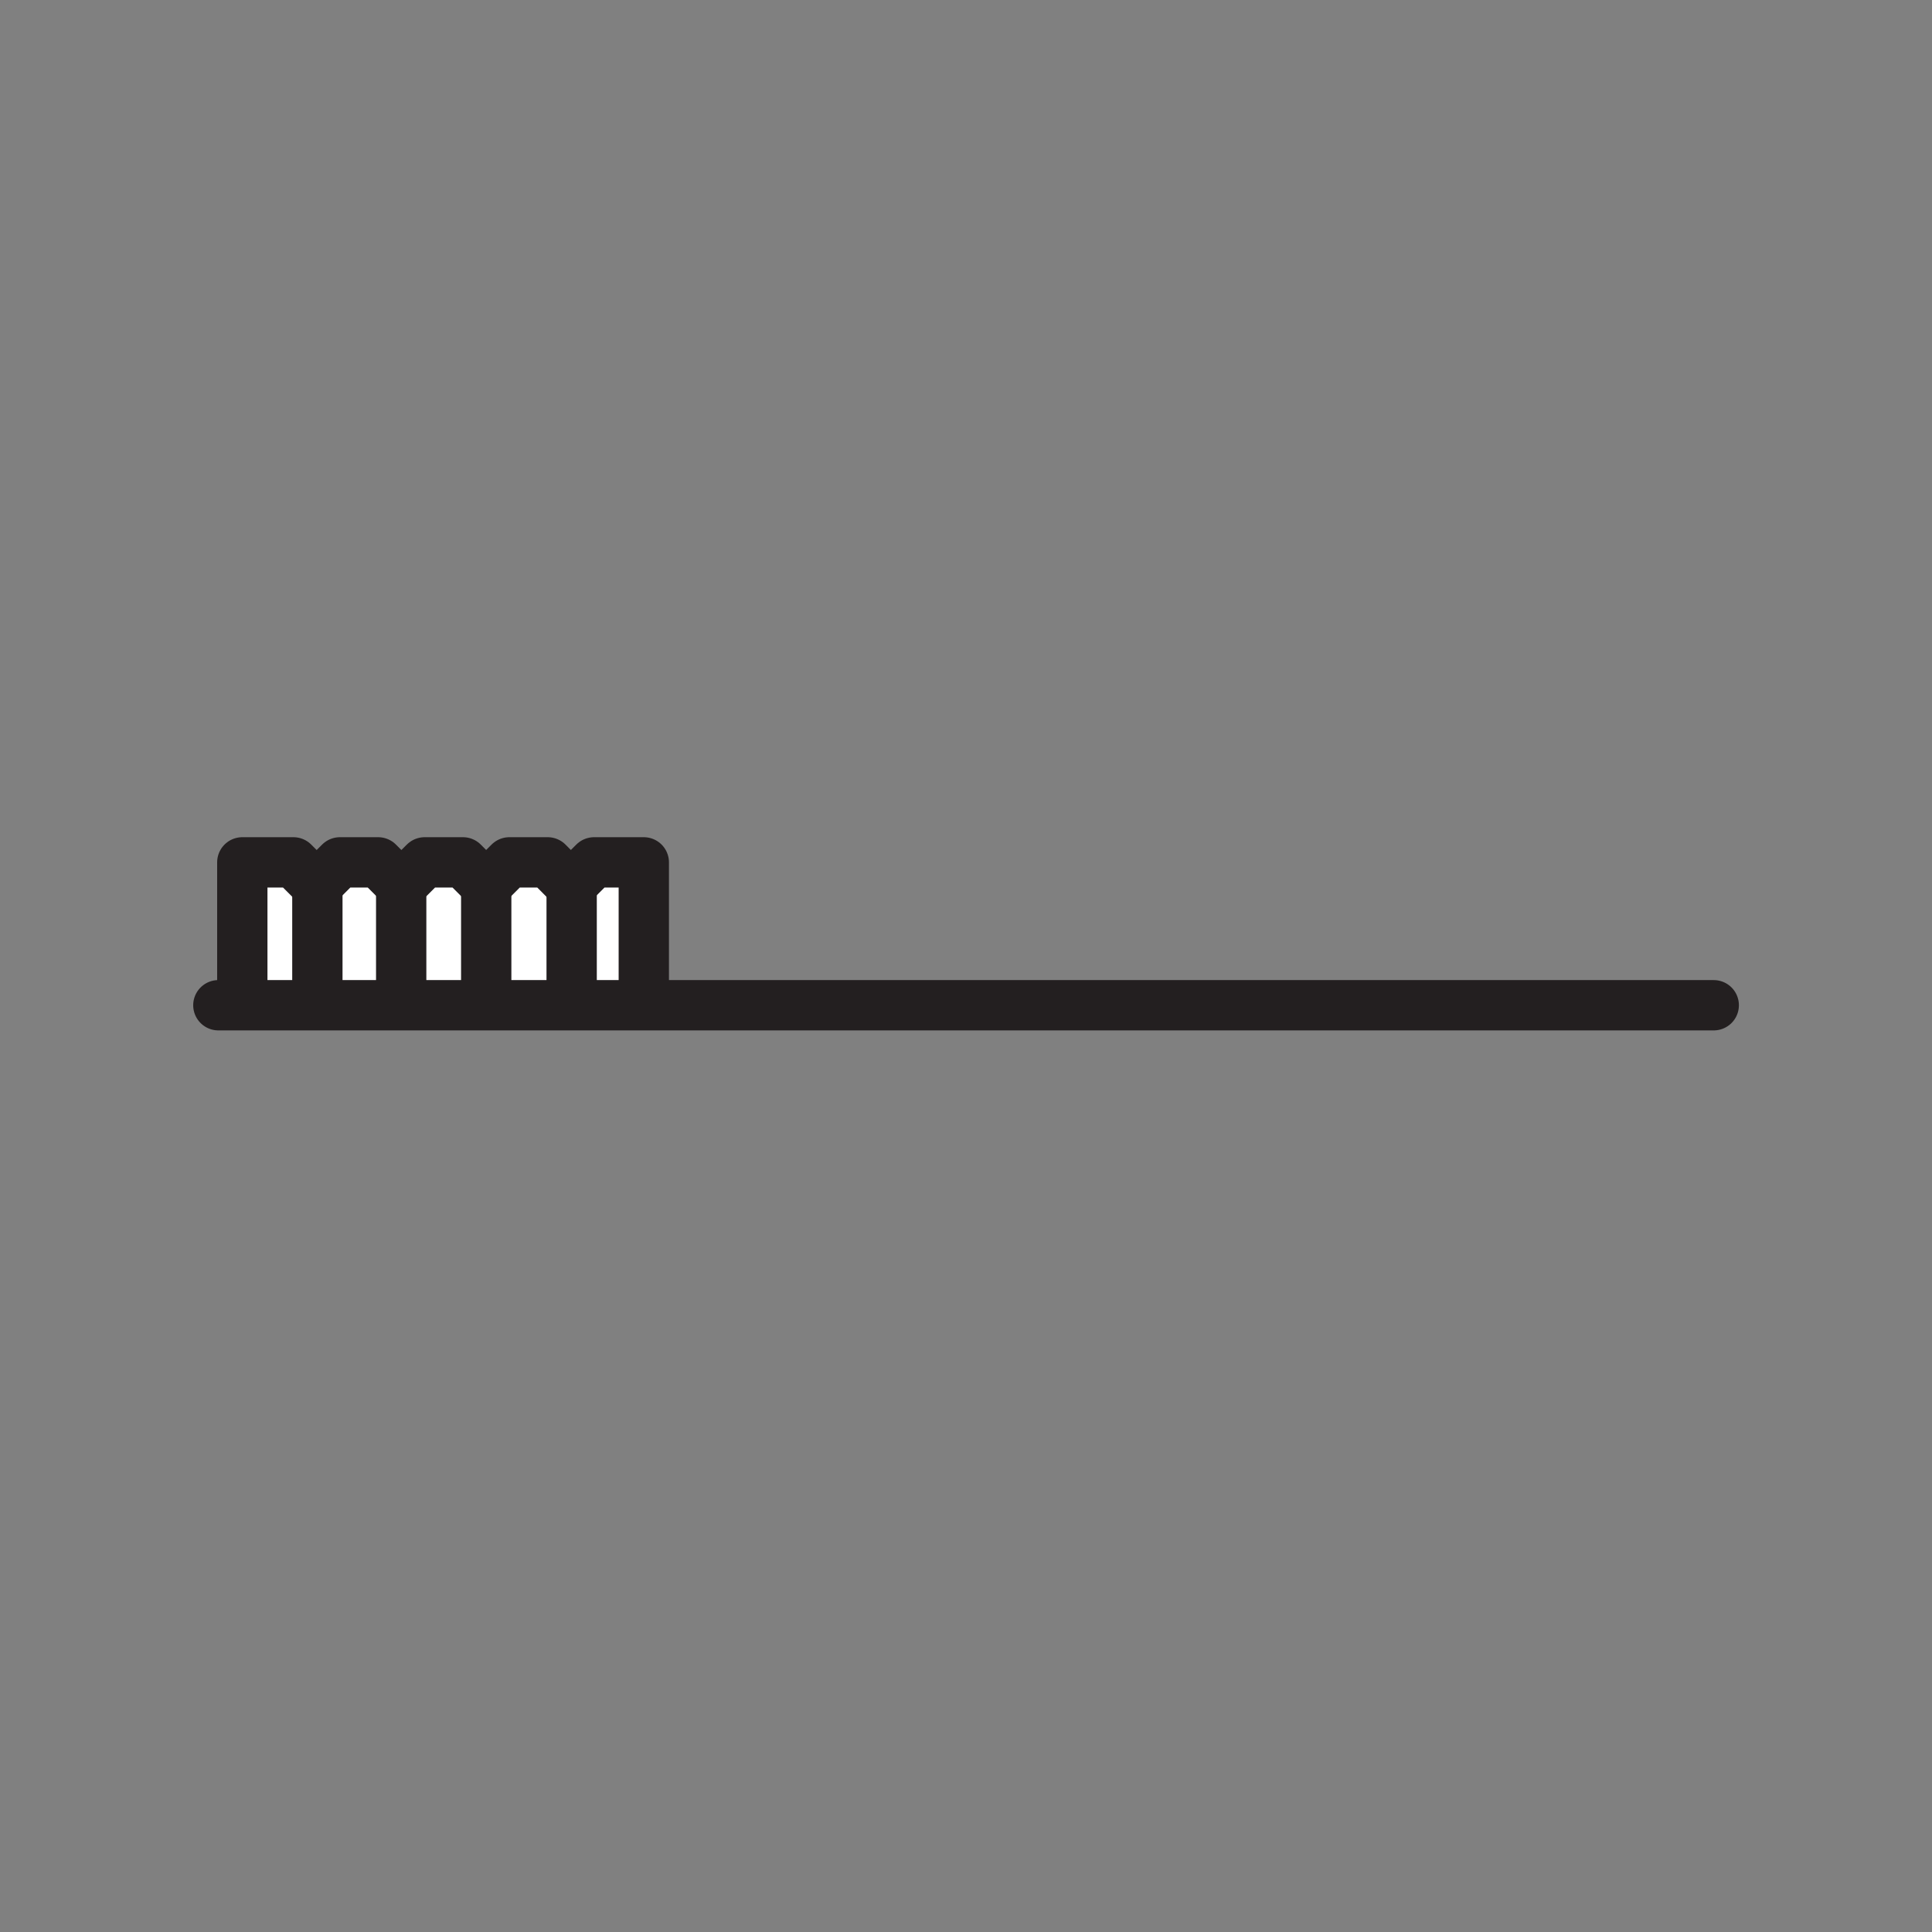 <svg xmlns="http://www.w3.org/2000/svg" viewBox="0 0 1920 1920">
    <rect x="0" y="0" width="1920" height="1920" fill="#808080" stroke="none"/>
    <style>
        .st0{fill:#fff}.st1{fill:none;stroke:#231f20;stroke-width:50;stroke-linecap:round;stroke-linejoin:round;stroke-miterlimit:10}
    </style>
    <path class="st0" d="M639.8 997v2h-399V857h50.8l23.1 23.1 23.1-23.1h38l23.1 23.1L422 857h38.1l23 23.1 23.1-23.1h38.1l23 23.1 23.1-23.1h49.4z" id="Layer_4"/>
    <g id="STROKES">
        <g id="XMLID_1_">
            <g id="XMLID_2_">
                <path class="st1" d="M1703.1 999H217"/>
                <path class="st1" d="M639.8 997V857h-49.4l-23.1 23.1-23-23.1h-38.1l-23.1 23.1-23-23.1H422l-23.1 23.1-23.1-23.1h-38l-23.1 23.1-23.1-23.1h-50.8v140"/>
                <path class="st1" d="M315.4 888.8v98.4"/>
                <path class="st1" d="M398.7 888.8v98.4"/>
                <path class="st1" d="M483.2 888.8v98.4"/>
                <path class="st1" d="M568.1 888.8v98.4"/>
            </g>
        </g>
    </g>
</svg>
